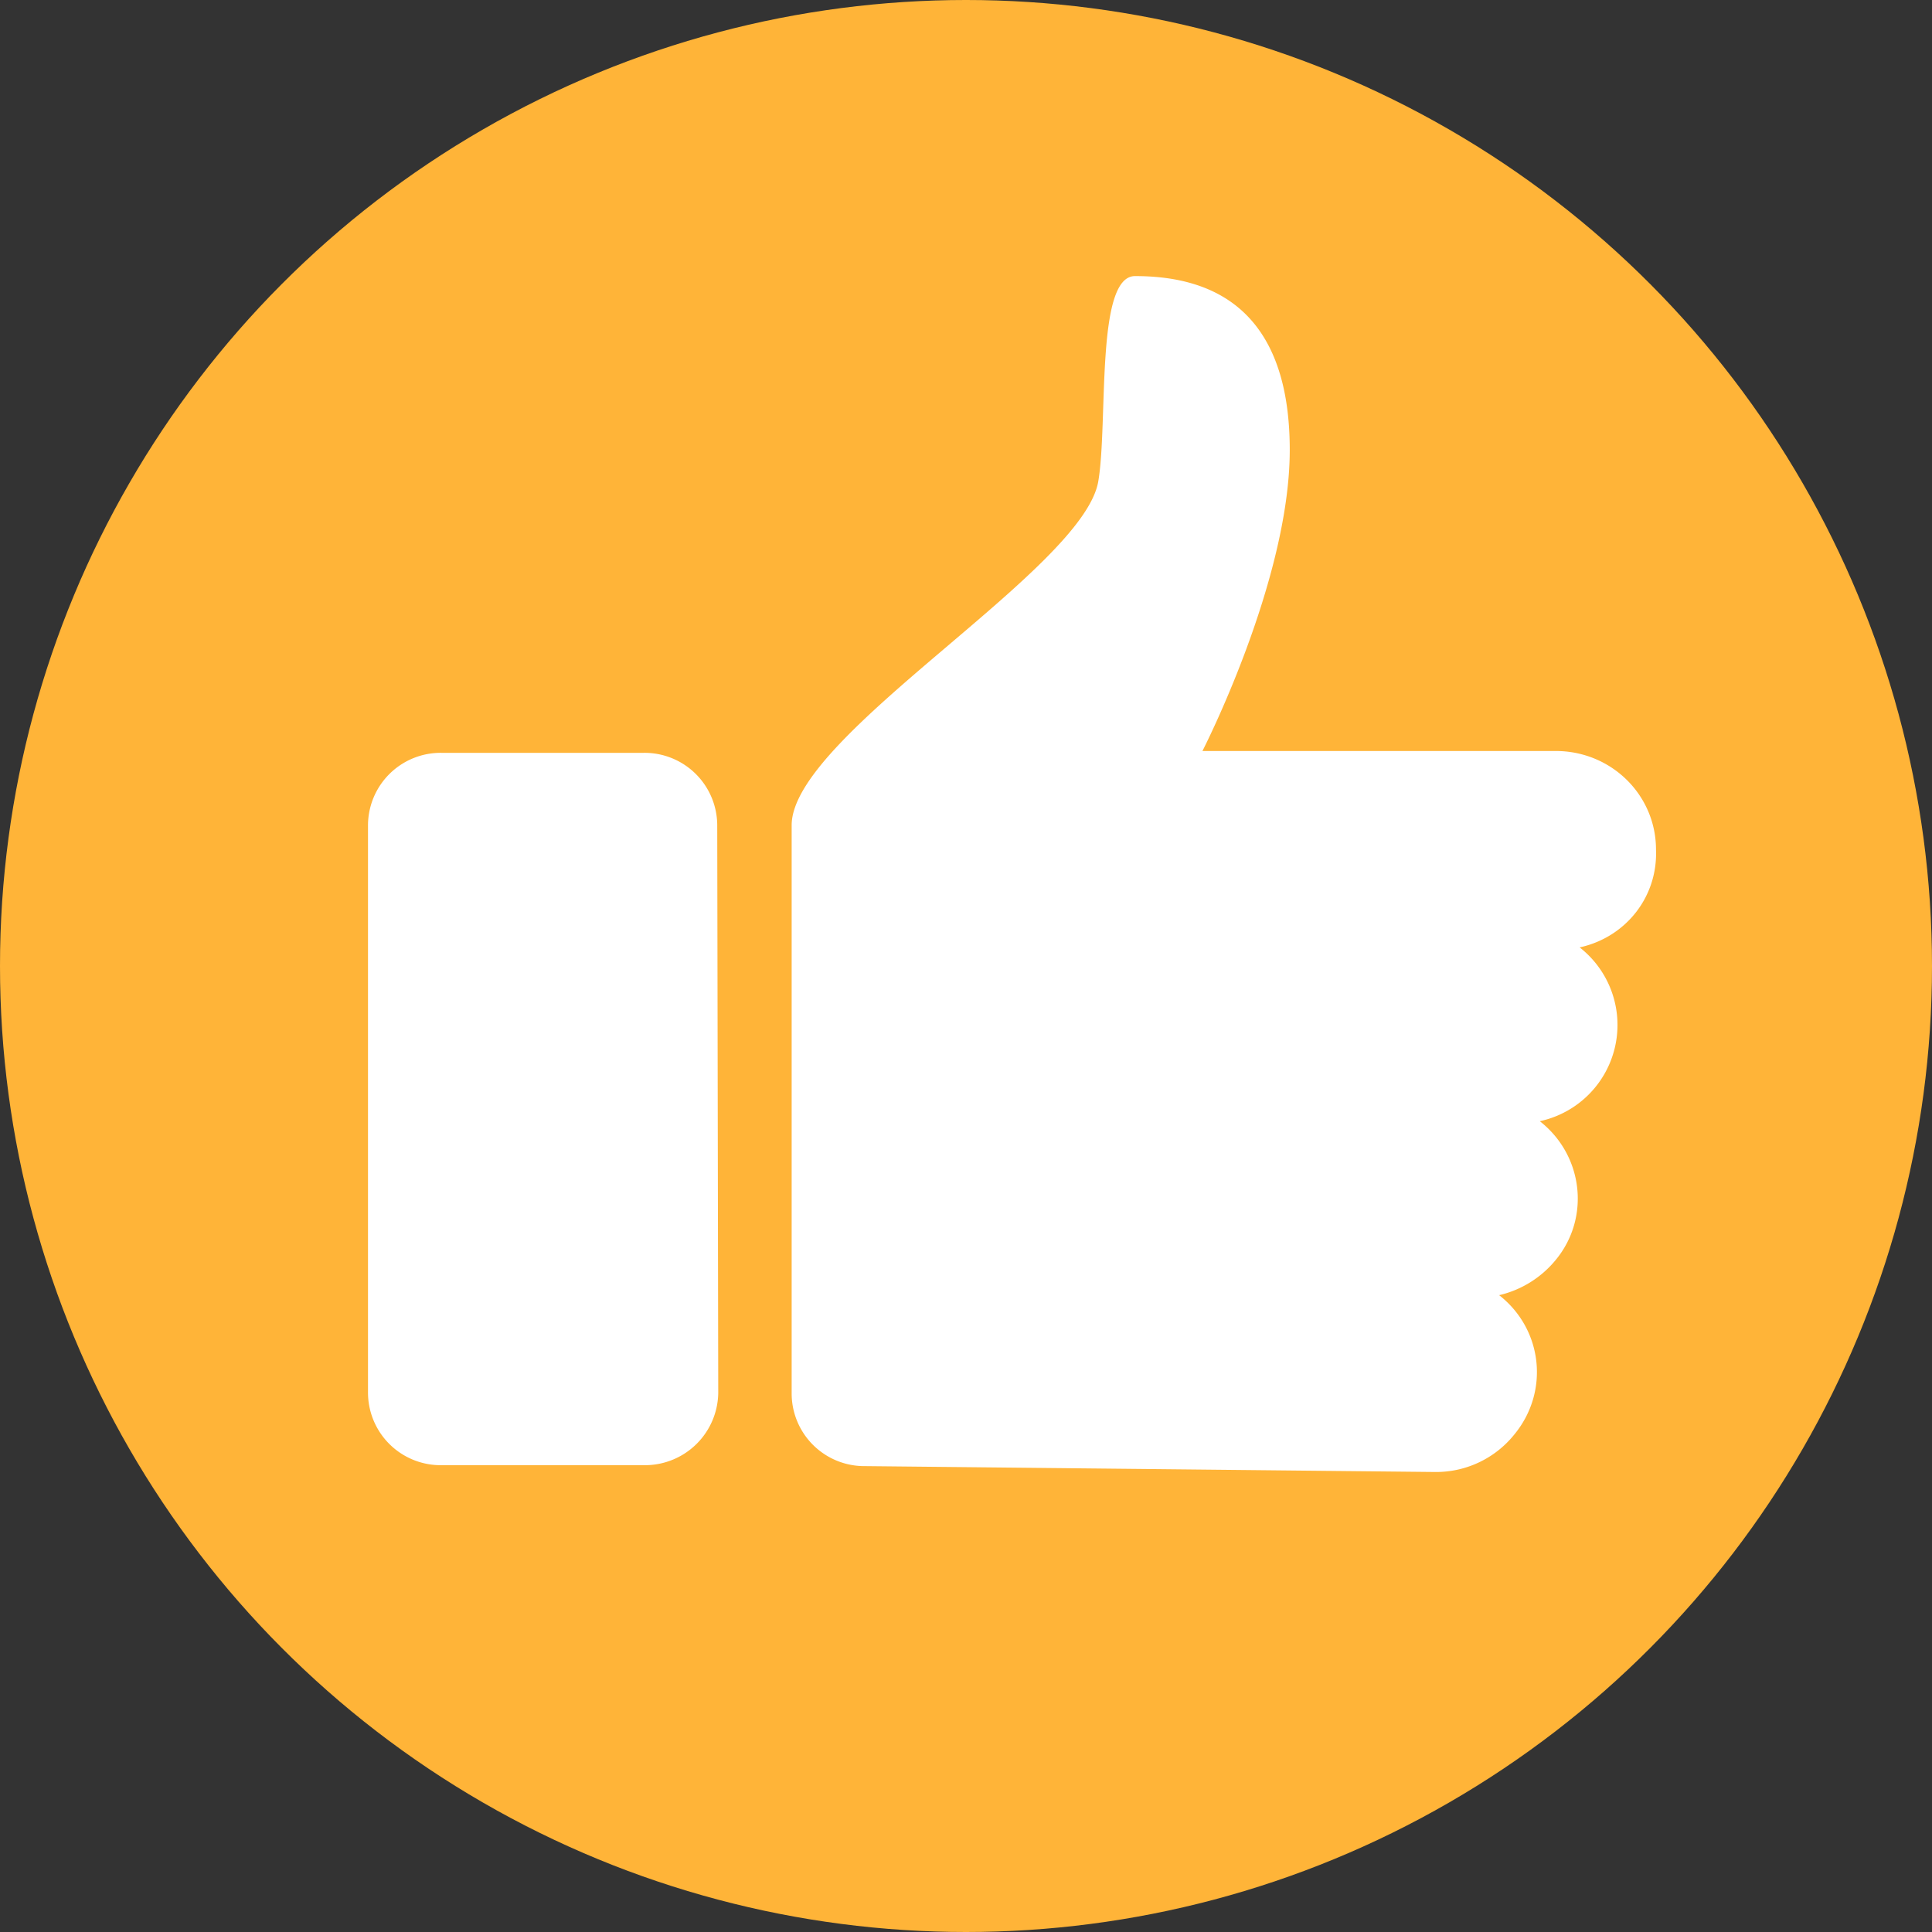 <svg width="21" height="21" fill="none" xmlns="http://www.w3.org/2000/svg"><rect width="100%" height="100%" fill="#333333" stroke="none"/><circle cx="10.5" cy="10.5" r="10.5" fill="#FFB438"/><path d="M7.807 15.14a.797.797 0 01-.798.786H4.8a.79.79 0 01-.8-.786V8.969a.79.79 0 01.798-.786h2.2a.79.79 0 01.798.786l.011 6.17zm9.362-4.843a1.07 1.07 0 01-.432 1.89c.475.372.55 1.052.173 1.508a1.125 1.125 0 01-.615.383c.475.371.55 1.051.162 1.518a1.09 1.09 0 01-.852.404l-6.202-.064a.79.79 0 01-.798-.786V8.97c0-.977 3.171-2.772 3.333-3.739.108-.637-.033-2.23.399-2.23.744 0 1.682.276 1.682 1.89 0 1.424-.949 3.272-.949 3.272h3.84c.604 0 1.09.478 1.09 1.072.02.52-.335.956-.831 1.063z" fill="#fff"/></svg>